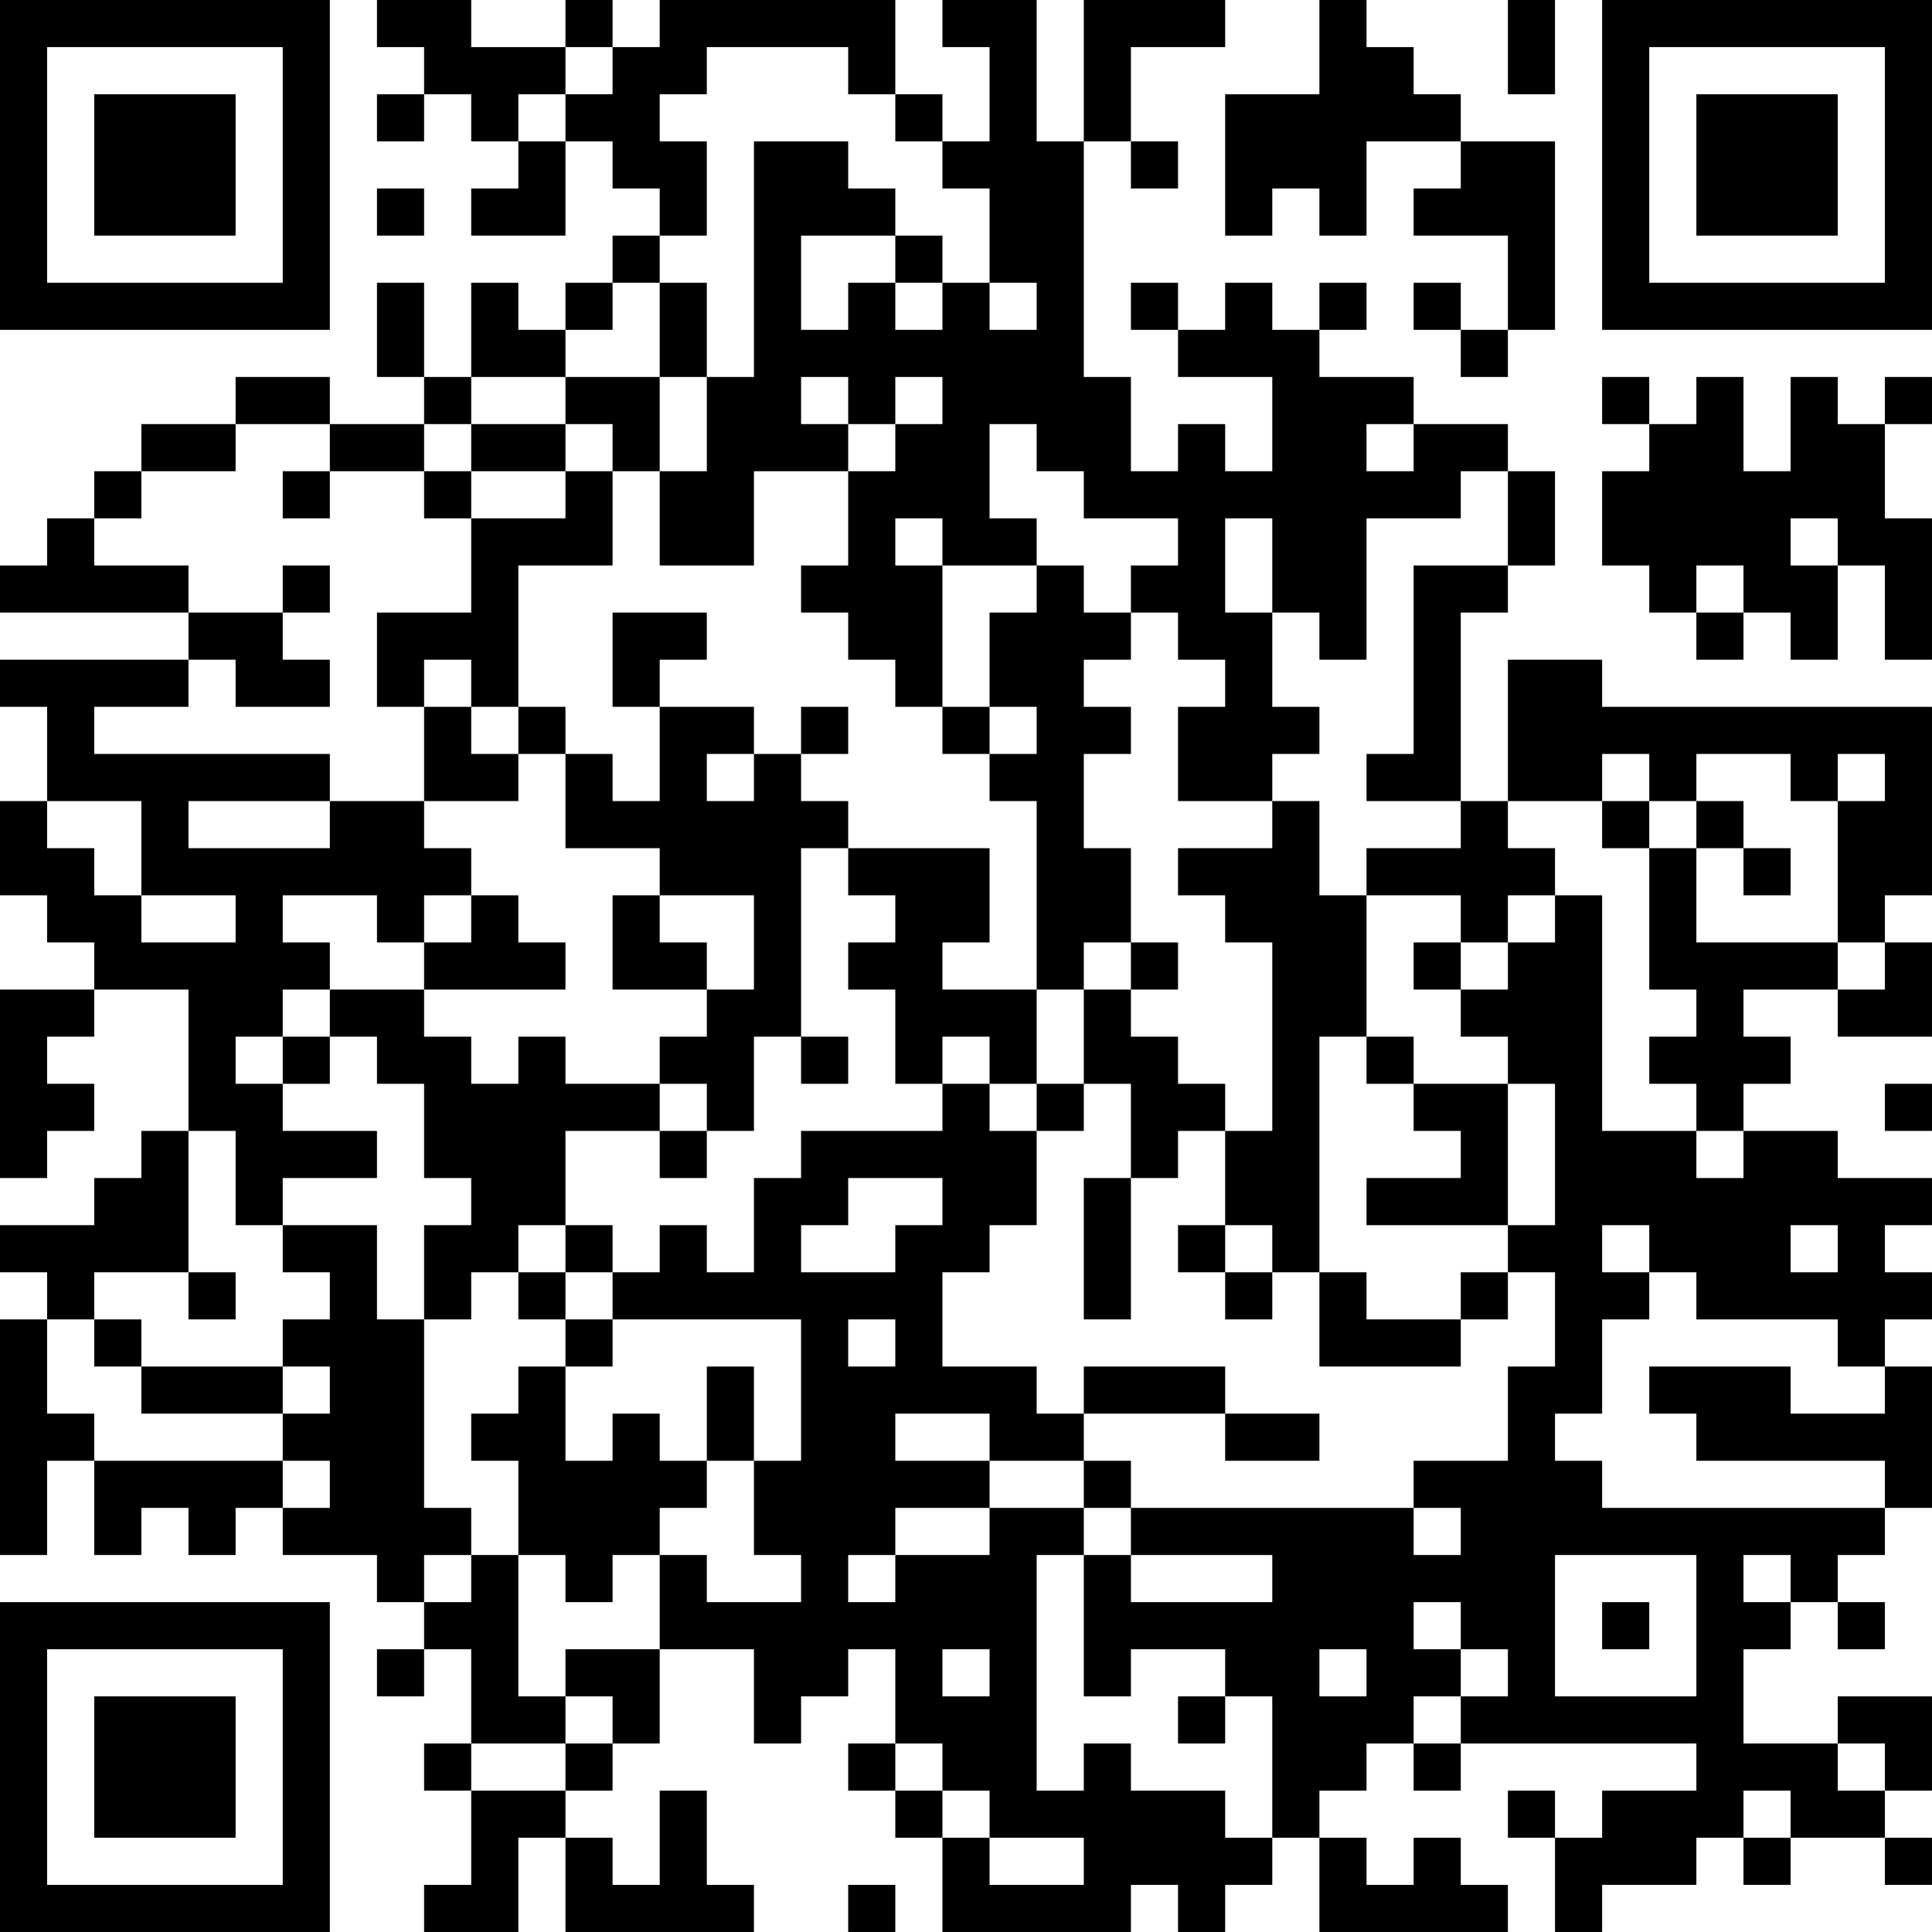 <?xml version="1.0" encoding="UTF-8"?>
<svg xmlns="http://www.w3.org/2000/svg" version="1.1" width="200" height="200" viewBox="0 0 200 200"><rect x="0" y="0" width="200" height="200" fill="#ffffff"/><g transform="scale(4.878)"><g transform="translate(0,0)"><path fill-rule="evenodd" d="M8 0L8 1L9 1L9 2L8 2L8 3L9 3L9 2L10 2L10 3L11 3L11 4L10 4L10 5L12 5L12 3L13 3L13 4L14 4L14 5L13 5L13 6L12 6L12 7L11 7L11 6L10 6L10 8L9 8L9 6L8 6L8 8L9 8L9 9L7 9L7 8L5 8L5 9L3 9L3 10L2 10L2 11L1 11L1 12L0 12L0 13L4 13L4 14L0 14L0 15L1 15L1 17L0 17L0 19L1 19L1 20L2 20L2 21L0 21L0 25L1 25L1 24L2 24L2 23L1 23L1 22L2 22L2 21L4 21L4 24L3 24L3 25L2 25L2 26L0 26L0 27L1 27L1 28L0 28L0 33L1 33L1 31L2 31L2 33L3 33L3 32L4 32L4 33L5 33L5 32L6 32L6 33L8 33L8 34L9 34L9 35L8 35L8 36L9 36L9 35L10 35L10 37L9 37L9 38L10 38L10 40L9 40L9 41L11 41L11 39L12 39L12 41L16 41L16 40L15 40L15 38L14 38L14 40L13 40L13 39L12 39L12 38L13 38L13 37L14 37L14 35L16 35L16 37L17 37L17 36L18 36L18 35L19 35L19 37L18 37L18 38L19 38L19 39L20 39L20 41L24 41L24 40L25 40L25 41L26 41L26 40L27 40L27 39L28 39L28 41L32 41L32 40L31 40L31 39L30 39L30 40L29 40L29 39L28 39L28 38L29 38L29 37L30 37L30 38L31 38L31 37L36 37L36 38L34 38L34 39L33 39L33 38L32 38L32 39L33 39L33 41L34 41L34 40L36 40L36 39L37 39L37 40L38 40L38 39L40 39L40 40L41 40L41 39L40 39L40 38L41 38L41 36L39 36L39 37L37 37L37 35L38 35L38 34L39 34L39 35L40 35L40 34L39 34L39 33L40 33L40 32L41 32L41 29L40 29L40 28L41 28L41 27L40 27L40 26L41 26L41 25L39 25L39 24L37 24L37 23L38 23L38 22L37 22L37 21L39 21L39 22L41 22L41 20L40 20L40 19L41 19L41 15L34 15L34 14L32 14L32 17L31 17L31 13L32 13L32 12L33 12L33 10L32 10L32 9L30 9L30 8L28 8L28 7L29 7L29 6L28 6L28 7L27 7L27 6L26 6L26 7L25 7L25 6L24 6L24 7L25 7L25 8L27 8L27 10L26 10L26 9L25 9L25 10L24 10L24 8L23 8L23 3L24 3L24 4L25 4L25 3L24 3L24 1L26 1L26 0L23 0L23 3L22 3L22 0L20 0L20 1L21 1L21 3L20 3L20 2L19 2L19 0L14 0L14 1L13 1L13 0L12 0L12 1L10 1L10 0ZM28 0L28 2L26 2L26 5L27 5L27 4L28 4L28 5L29 5L29 3L31 3L31 4L30 4L30 5L32 5L32 7L31 7L31 6L30 6L30 7L31 7L31 8L32 8L32 7L33 7L33 3L31 3L31 2L30 2L30 1L29 1L29 0ZM32 0L32 2L33 2L33 0ZM12 1L12 2L11 2L11 3L12 3L12 2L13 2L13 1ZM15 1L15 2L14 2L14 3L15 3L15 5L14 5L14 6L13 6L13 7L12 7L12 8L10 8L10 9L9 9L9 10L7 10L7 9L5 9L5 10L3 10L3 11L2 11L2 12L4 12L4 13L6 13L6 14L7 14L7 15L5 15L5 14L4 14L4 15L2 15L2 16L7 16L7 17L4 17L4 18L7 18L7 17L9 17L9 18L10 18L10 19L9 19L9 20L8 20L8 19L6 19L6 20L7 20L7 21L6 21L6 22L5 22L5 23L6 23L6 24L8 24L8 25L6 25L6 26L5 26L5 24L4 24L4 27L2 27L2 28L1 28L1 30L2 30L2 31L6 31L6 32L7 32L7 31L6 31L6 30L7 30L7 29L6 29L6 28L7 28L7 27L6 27L6 26L8 26L8 28L9 28L9 32L10 32L10 33L9 33L9 34L10 34L10 33L11 33L11 36L12 36L12 37L10 37L10 38L12 38L12 37L13 37L13 36L12 36L12 35L14 35L14 33L15 33L15 34L17 34L17 33L16 33L16 31L17 31L17 28L13 28L13 27L14 27L14 26L15 26L15 27L16 27L16 25L17 25L17 24L20 24L20 23L21 23L21 24L22 24L22 26L21 26L21 27L20 27L20 29L22 29L22 30L23 30L23 31L21 31L21 30L19 30L19 31L21 31L21 32L19 32L19 33L18 33L18 34L19 34L19 33L21 33L21 32L23 32L23 33L22 33L22 38L23 38L23 37L24 37L24 38L26 38L26 39L27 39L27 36L26 36L26 35L24 35L24 36L23 36L23 33L24 33L24 34L27 34L27 33L24 33L24 32L30 32L30 33L31 33L31 32L30 32L30 31L32 31L32 29L33 29L33 27L32 27L32 26L33 26L33 23L32 23L32 22L31 22L31 21L32 21L32 20L33 20L33 19L34 19L34 24L36 24L36 25L37 25L37 24L36 24L36 23L35 23L35 22L36 22L36 21L35 21L35 18L36 18L36 20L39 20L39 21L40 21L40 20L39 20L39 17L40 17L40 16L39 16L39 17L38 17L38 16L36 16L36 17L35 17L35 16L34 16L34 17L32 17L32 18L33 18L33 19L32 19L32 20L31 20L31 19L29 19L29 18L31 18L31 17L29 17L29 16L30 16L30 12L32 12L32 10L31 10L31 11L29 11L29 14L28 14L28 13L27 13L27 11L26 11L26 13L27 13L27 15L28 15L28 16L27 16L27 17L25 17L25 15L26 15L26 14L25 14L25 13L24 13L24 12L25 12L25 11L23 11L23 10L22 10L22 9L21 9L21 11L22 11L22 12L20 12L20 11L19 11L19 12L20 12L20 15L19 15L19 14L18 14L18 13L17 13L17 12L18 12L18 10L19 10L19 9L20 9L20 8L19 8L19 9L18 9L18 8L17 8L17 9L18 9L18 10L16 10L16 12L14 12L14 10L15 10L15 8L16 8L16 3L18 3L18 4L19 4L19 5L17 5L17 7L18 7L18 6L19 6L19 7L20 7L20 6L21 6L21 7L22 7L22 6L21 6L21 4L20 4L20 3L19 3L19 2L18 2L18 1ZM8 4L8 5L9 5L9 4ZM19 5L19 6L20 6L20 5ZM14 6L14 8L12 8L12 9L10 9L10 10L9 10L9 11L10 11L10 13L8 13L8 15L9 15L9 17L11 17L11 16L12 16L12 18L14 18L14 19L13 19L13 21L15 21L15 22L14 22L14 23L12 23L12 22L11 22L11 23L10 23L10 22L9 22L9 21L12 21L12 20L11 20L11 19L10 19L10 20L9 20L9 21L7 21L7 22L6 22L6 23L7 23L7 22L8 22L8 23L9 23L9 25L10 25L10 26L9 26L9 28L10 28L10 27L11 27L11 28L12 28L12 29L11 29L11 30L10 30L10 31L11 31L11 33L12 33L12 34L13 34L13 33L14 33L14 32L15 32L15 31L16 31L16 29L15 29L15 31L14 31L14 30L13 30L13 31L12 31L12 29L13 29L13 28L12 28L12 27L13 27L13 26L12 26L12 24L14 24L14 25L15 25L15 24L16 24L16 22L17 22L17 23L18 23L18 22L17 22L17 18L18 18L18 19L19 19L19 20L18 20L18 21L19 21L19 23L20 23L20 22L21 22L21 23L22 23L22 24L23 24L23 23L24 23L24 25L23 25L23 28L24 28L24 25L25 25L25 24L26 24L26 26L25 26L25 27L26 27L26 28L27 28L27 27L28 27L28 29L31 29L31 28L32 28L32 27L31 27L31 28L29 28L29 27L28 27L28 22L29 22L29 23L30 23L30 24L31 24L31 25L29 25L29 26L32 26L32 23L30 23L30 22L29 22L29 19L28 19L28 17L27 17L27 18L25 18L25 19L26 19L26 20L27 20L27 24L26 24L26 23L25 23L25 22L24 22L24 21L25 21L25 20L24 20L24 18L23 18L23 16L24 16L24 15L23 15L23 14L24 14L24 13L23 13L23 12L22 12L22 13L21 13L21 15L20 15L20 16L21 16L21 17L22 17L22 21L20 21L20 20L21 20L21 18L18 18L18 17L17 17L17 16L18 16L18 15L17 15L17 16L16 16L16 15L14 15L14 14L15 14L15 13L13 13L13 15L14 15L14 17L13 17L13 16L12 16L12 15L11 15L11 12L13 12L13 10L14 10L14 8L15 8L15 6ZM34 8L34 9L35 9L35 10L34 10L34 12L35 12L35 13L36 13L36 14L37 14L37 13L38 13L38 14L39 14L39 12L40 12L40 14L41 14L41 11L40 11L40 9L41 9L41 8L40 8L40 9L39 9L39 8L38 8L38 10L37 10L37 8L36 8L36 9L35 9L35 8ZM12 9L12 10L10 10L10 11L12 11L12 10L13 10L13 9ZM29 9L29 10L30 10L30 9ZM6 10L6 11L7 11L7 10ZM38 11L38 12L39 12L39 11ZM6 12L6 13L7 13L7 12ZM36 12L36 13L37 13L37 12ZM9 14L9 15L10 15L10 16L11 16L11 15L10 15L10 14ZM21 15L21 16L22 16L22 15ZM15 16L15 17L16 17L16 16ZM1 17L1 18L2 18L2 19L3 19L3 20L5 20L5 19L3 19L3 17ZM34 17L34 18L35 18L35 17ZM36 17L36 18L37 18L37 19L38 19L38 18L37 18L37 17ZM14 19L14 20L15 20L15 21L16 21L16 19ZM23 20L23 21L22 21L22 23L23 23L23 21L24 21L24 20ZM30 20L30 21L31 21L31 20ZM14 23L14 24L15 24L15 23ZM40 23L40 24L41 24L41 23ZM18 25L18 26L17 26L17 27L19 27L19 26L20 26L20 25ZM11 26L11 27L12 27L12 26ZM26 26L26 27L27 27L27 26ZM34 26L34 27L35 27L35 28L34 28L34 30L33 30L33 31L34 31L34 32L40 32L40 31L36 31L36 30L35 30L35 29L38 29L38 30L40 30L40 29L39 29L39 28L36 28L36 27L35 27L35 26ZM38 26L38 27L39 27L39 26ZM4 27L4 28L5 28L5 27ZM2 28L2 29L3 29L3 30L6 30L6 29L3 29L3 28ZM18 28L18 29L19 29L19 28ZM23 29L23 30L26 30L26 31L28 31L28 30L26 30L26 29ZM23 31L23 32L24 32L24 31ZM33 33L33 36L36 36L36 33ZM37 33L37 34L38 34L38 33ZM30 34L30 35L31 35L31 36L30 36L30 37L31 37L31 36L32 36L32 35L31 35L31 34ZM34 34L34 35L35 35L35 34ZM20 35L20 36L21 36L21 35ZM28 35L28 36L29 36L29 35ZM25 36L25 37L26 37L26 36ZM19 37L19 38L20 38L20 39L21 39L21 40L23 40L23 39L21 39L21 38L20 38L20 37ZM39 37L39 38L40 38L40 37ZM37 38L37 39L38 39L38 38ZM18 40L18 41L19 41L19 40ZM0 0L0 7L7 7L7 0ZM1 1L1 6L6 6L6 1ZM2 2L2 5L5 5L5 2ZM34 0L34 7L41 7L41 0ZM35 1L35 6L40 6L40 1ZM36 2L36 5L39 5L39 2ZM0 34L0 41L7 41L7 34ZM1 35L1 40L6 40L6 35ZM2 36L2 39L5 39L5 36Z" fill="#000000"/></g></g></svg>
